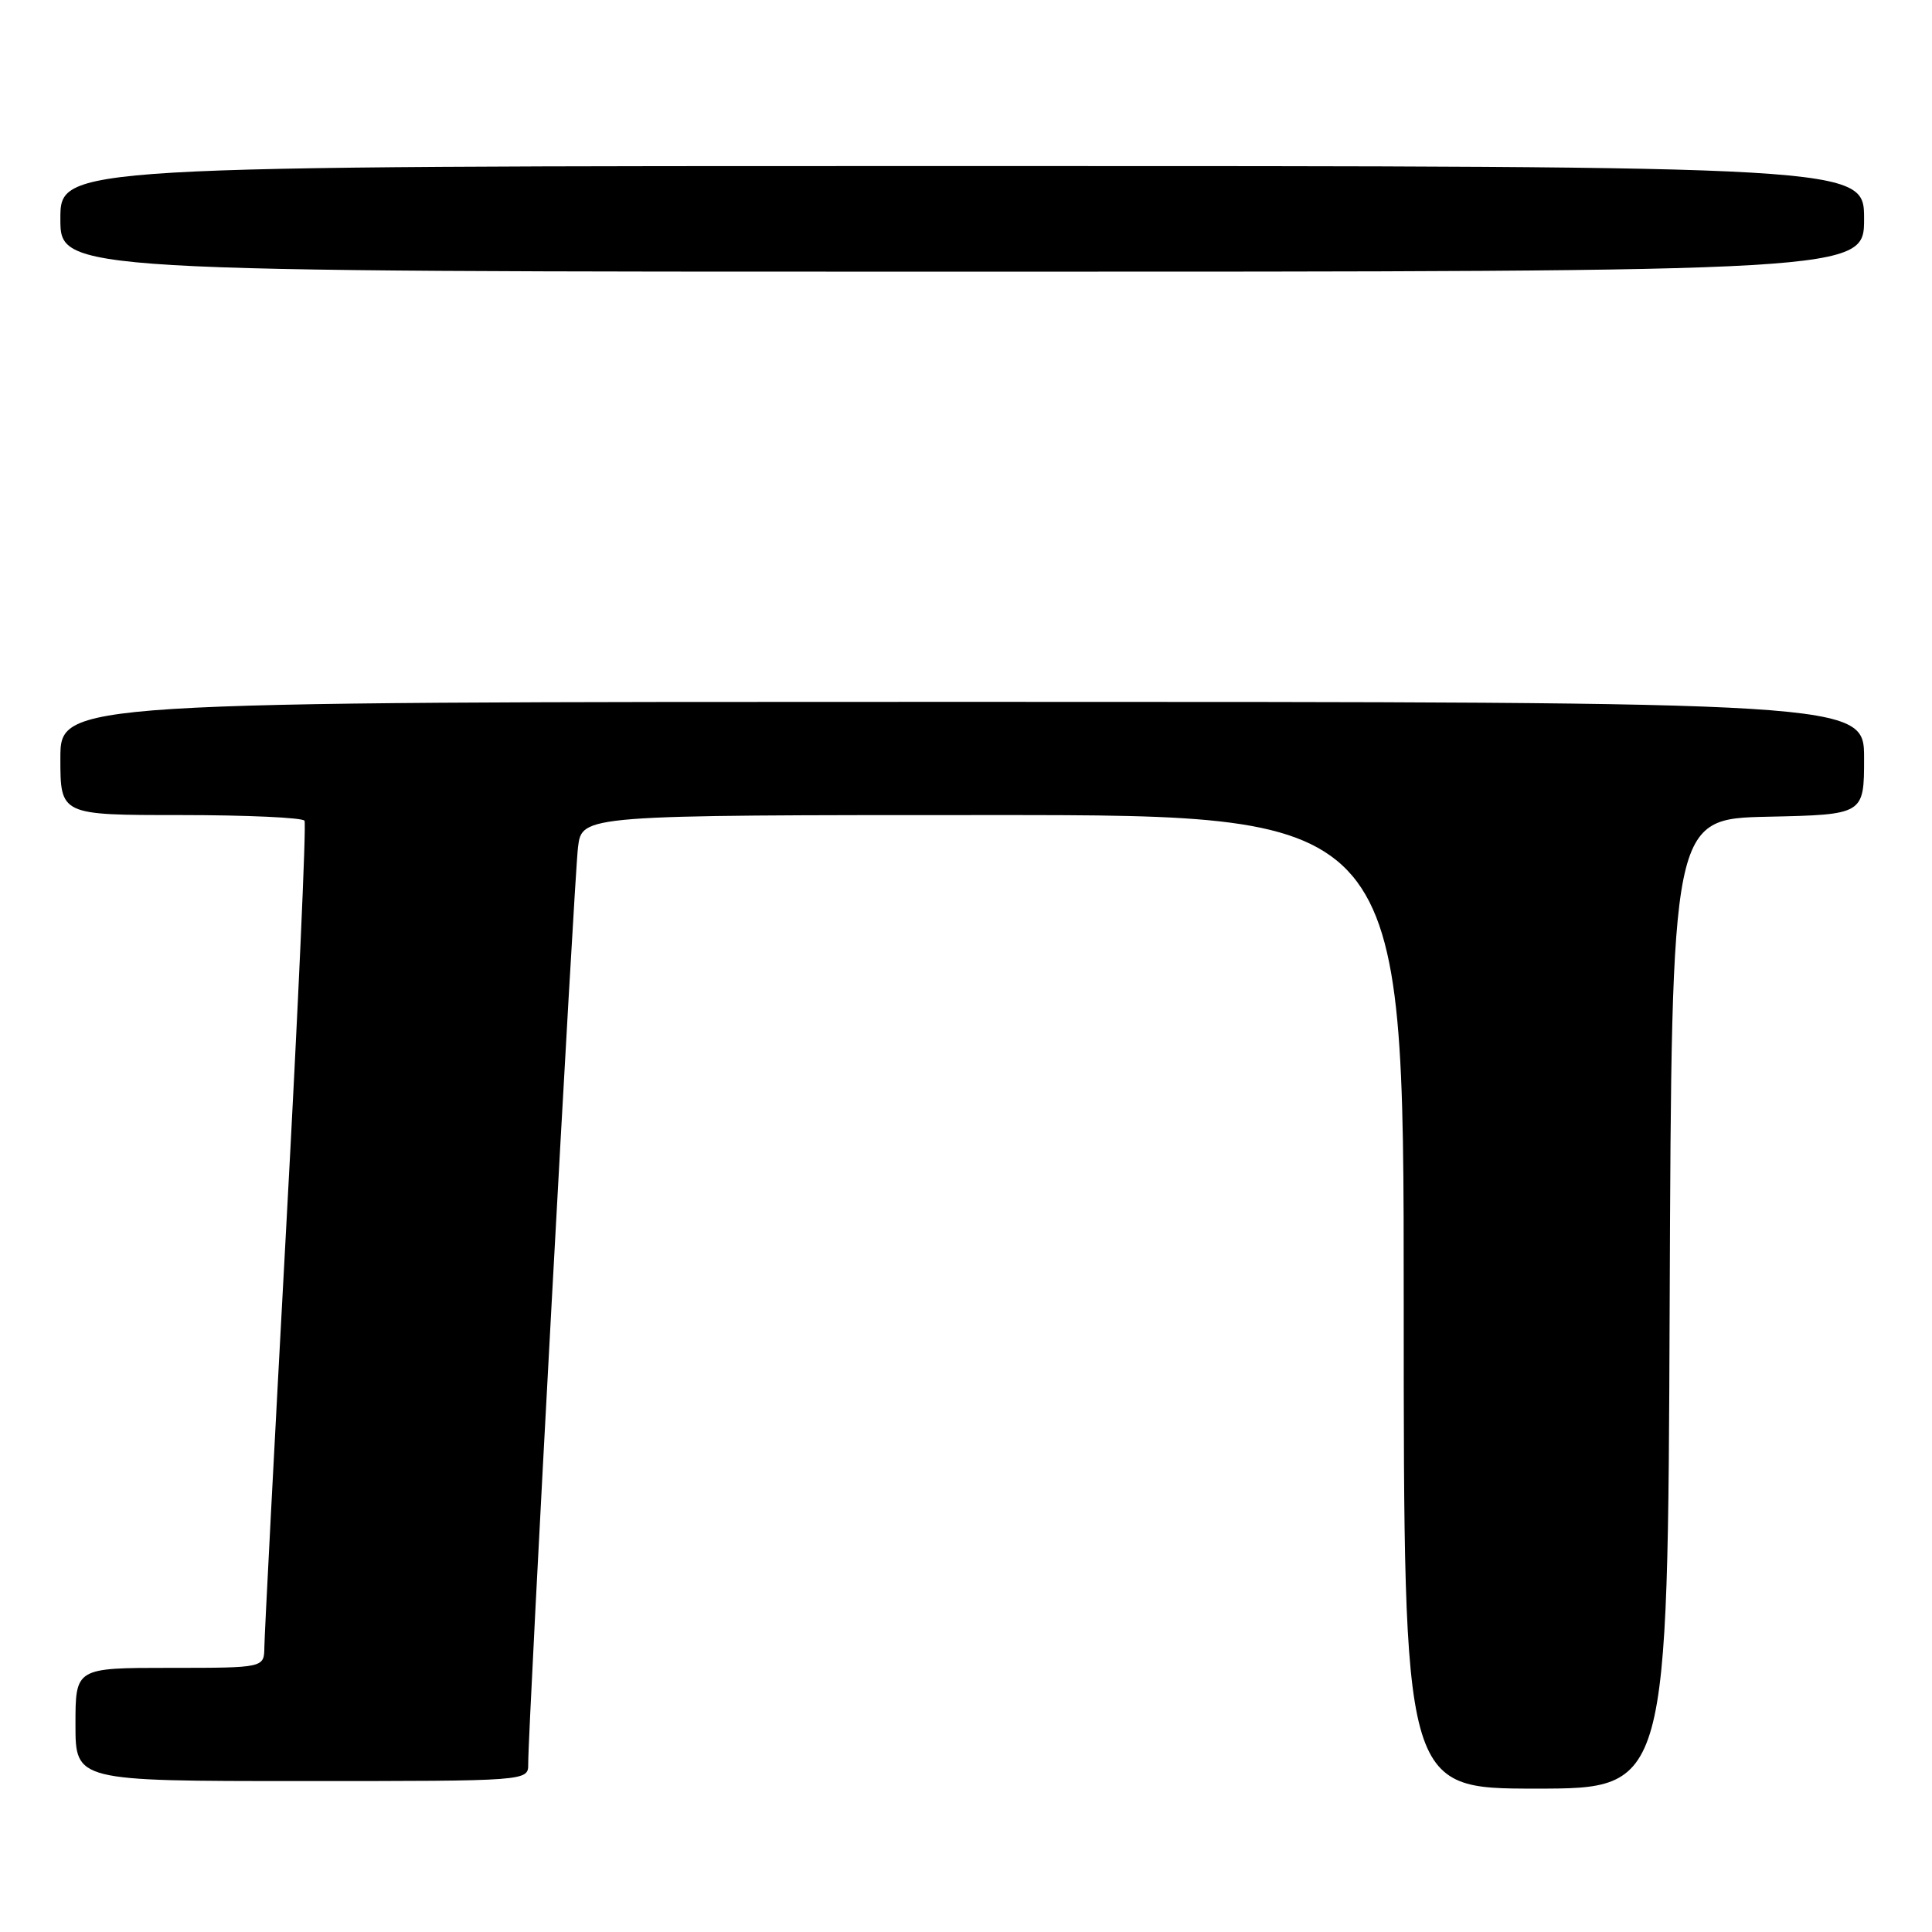 <?xml version="1.0" encoding="UTF-8" standalone="no"?>
<!DOCTYPE svg PUBLIC "-//W3C//DTD SVG 1.1//EN" "http://www.w3.org/Graphics/SVG/1.1/DTD/svg11.dtd" >
<svg xmlns="http://www.w3.org/2000/svg" xmlns:xlink="http://www.w3.org/1999/xlink" version="1.1" viewBox="0 0 256 256">
 <g >
 <path fill="currentColor"
d=" M 221.24 172.75 C 221.50 108.50 221.50 108.50 234.25 108.22 C 247.00 107.94 247.00 107.94 247.00 100.47 C 247.00 93.00 247.00 93.00 127.50 93.00 C 8.00 93.00 8.00 93.00 8.00 100.50 C 8.00 108.00 8.00 108.00 23.94 108.00 C 32.71 108.00 40.09 108.34 40.35 108.75 C 40.60 109.17 39.52 133.36 37.93 162.50 C 36.35 191.65 35.04 216.74 35.03 218.25 C 35.00 221.00 35.00 221.00 22.50 221.00 C 10.00 221.00 10.00 221.00 10.00 228.50 C 10.00 236.00 10.00 236.00 40.00 236.00 C 70.00 236.00 70.00 236.00 69.99 233.75 C 69.97 228.90 76.09 116.25 76.59 112.25 C 77.12 108.00 77.12 108.00 131.56 108.00 C 186.00 108.00 186.00 108.00 186.00 172.50 C 186.00 237.00 186.00 237.00 203.49 237.00 C 220.99 237.00 220.99 237.00 221.24 172.75 Z  M 247.00 29.00 C 247.00 22.00 247.00 22.00 127.50 22.00 C 8.00 22.00 8.00 22.00 8.00 29.00 C 8.00 36.00 8.00 36.00 127.50 36.00 C 247.00 36.00 247.00 36.00 247.00 29.00 Z "/>
</g>
</svg>